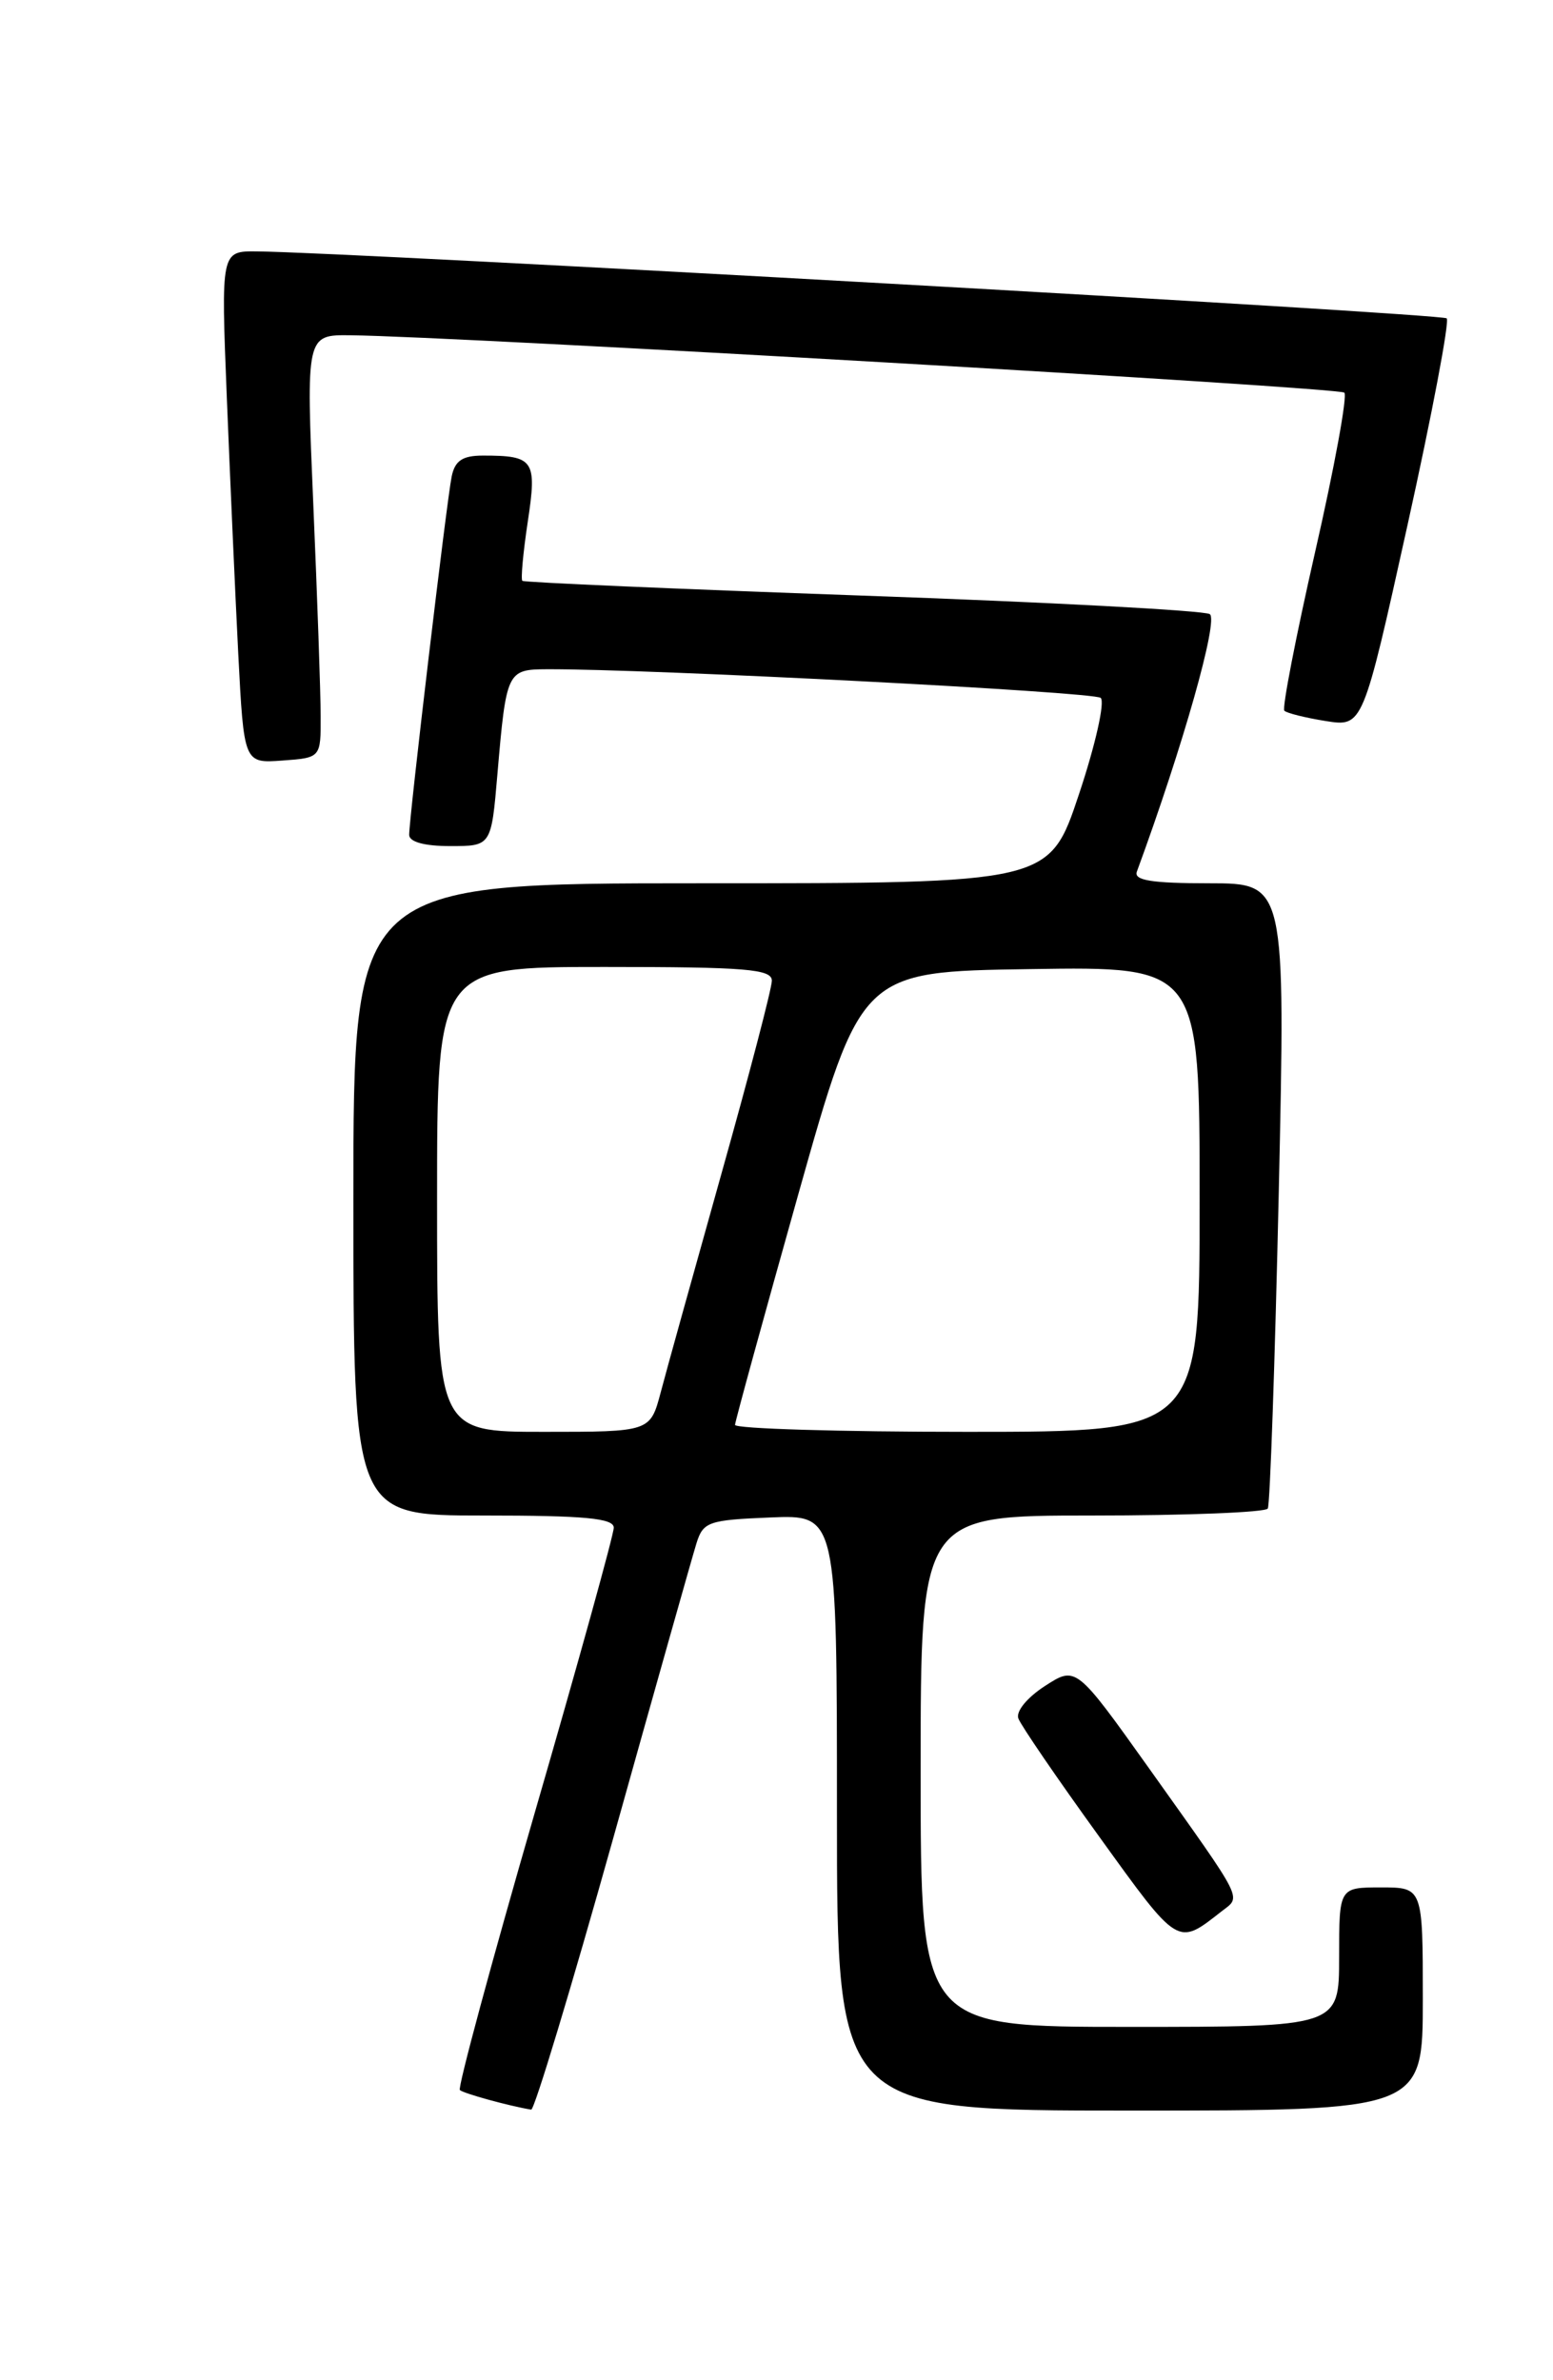 <?xml version="1.0" encoding="UTF-8" standalone="no"?>
<!DOCTYPE svg PUBLIC "-//W3C//DTD SVG 1.1//EN" "http://www.w3.org/Graphics/SVG/1.1/DTD/svg11.dtd" >
<svg xmlns="http://www.w3.org/2000/svg" xmlns:xlink="http://www.w3.org/1999/xlink" version="1.1" viewBox="0 0 167 256">
 <g >
 <path fill="currentColor"
d=" M 65.93 197.75 C 70.43 181.66 74.46 167.38 74.89 166.00 C 75.61 163.68 76.17 163.48 82.83 163.21 C 90.00 162.91 90.00 162.91 90.00 194.96 C 90.00 227.00 90.00 227.00 121.50 227.00 C 153.00 227.00 153.00 227.00 153.00 215.00 C 153.00 203.00 153.00 203.00 148.50 203.00 C 144.00 203.00 144.00 203.00 144.00 210.50 C 144.00 218.00 144.00 218.00 121.50 218.00 C 99.00 218.00 99.00 218.00 99.00 190.50 C 99.00 163.00 99.00 163.00 117.44 163.00 C 127.58 163.00 136.08 162.66 136.33 162.25 C 136.57 161.84 137.10 146.54 137.51 128.25 C 138.24 95.00 138.24 95.00 130.01 95.00 C 123.85 95.00 121.90 94.69 122.25 93.75 C 127.20 80.28 131.06 66.66 130.09 66.05 C 129.45 65.66 112.64 64.76 92.72 64.06 C 72.80 63.35 56.35 62.64 56.17 62.47 C 55.99 62.31 56.25 59.45 56.75 56.13 C 57.76 49.48 57.43 49.00 51.94 49.00 C 49.74 49.00 48.92 49.54 48.57 51.25 C 48.05 53.75 44.00 87.89 44.00 89.79 C 44.00 90.55 45.63 91.00 48.41 91.00 C 52.83 91.00 52.83 91.00 53.49 83.25 C 54.44 72.18 54.53 72.00 58.82 71.98 C 69.64 71.93 117.63 74.41 118.36 75.06 C 118.84 75.48 117.79 80.14 116.03 85.41 C 112.84 95.00 112.84 95.00 75.42 95.00 C 38.00 95.00 38.00 95.00 38.00 129.00 C 38.00 163.00 38.00 163.00 52.00 163.00 C 62.89 163.00 66.00 163.29 66.00 164.31 C 66.00 165.04 62.18 178.84 57.50 194.98 C 52.83 211.13 49.21 224.54 49.45 224.79 C 49.82 225.15 54.71 226.50 57.12 226.90 C 57.46 226.95 61.42 213.84 65.93 197.75 Z  M 131.34 205.59 C 133.50 203.90 133.97 204.83 123.61 190.26 C 115.71 179.17 115.71 179.17 112.36 181.34 C 110.46 182.57 109.22 184.07 109.51 184.83 C 109.78 185.57 113.68 191.28 118.19 197.52 C 126.78 209.44 126.58 209.32 131.34 205.59 Z  M 34.48 77.00 C 34.48 74.53 34.12 64.29 33.69 54.25 C 32.91 36.00 32.91 36.00 37.71 36.06 C 49.27 36.19 144.00 41.67 144.56 42.23 C 144.91 42.57 143.49 50.31 141.41 59.41 C 139.34 68.52 137.85 76.19 138.11 76.44 C 138.37 76.70 140.37 77.20 142.56 77.55 C 146.55 78.18 146.55 78.18 151.35 56.50 C 153.99 44.57 155.89 34.55 155.57 34.24 C 155.07 33.73 37.72 27.13 27.63 27.04 C 23.76 27.00 23.76 27.00 24.39 42.75 C 24.74 51.41 25.29 63.81 25.62 70.30 C 26.23 82.10 26.23 82.10 30.36 81.80 C 34.50 81.50 34.50 81.50 34.48 77.00 Z  M 47.00 129.00 C 47.00 104.00 47.00 104.00 65.00 104.00 C 80.23 104.00 83.00 104.23 83.00 105.48 C 83.00 106.29 80.56 115.63 77.58 126.23 C 74.61 136.83 71.66 147.41 71.05 149.75 C 69.92 154.00 69.92 154.00 58.46 154.00 C 47.00 154.00 47.00 154.00 47.00 129.00 Z  M 79.04 153.25 C 79.06 152.84 82.12 141.70 85.83 128.50 C 92.59 104.50 92.59 104.50 110.80 104.23 C 129.00 103.95 129.00 103.95 129.00 128.98 C 129.00 154.00 129.00 154.00 104.00 154.00 C 90.25 154.00 79.02 153.66 79.04 153.25 Z "/>
</g>
</svg>